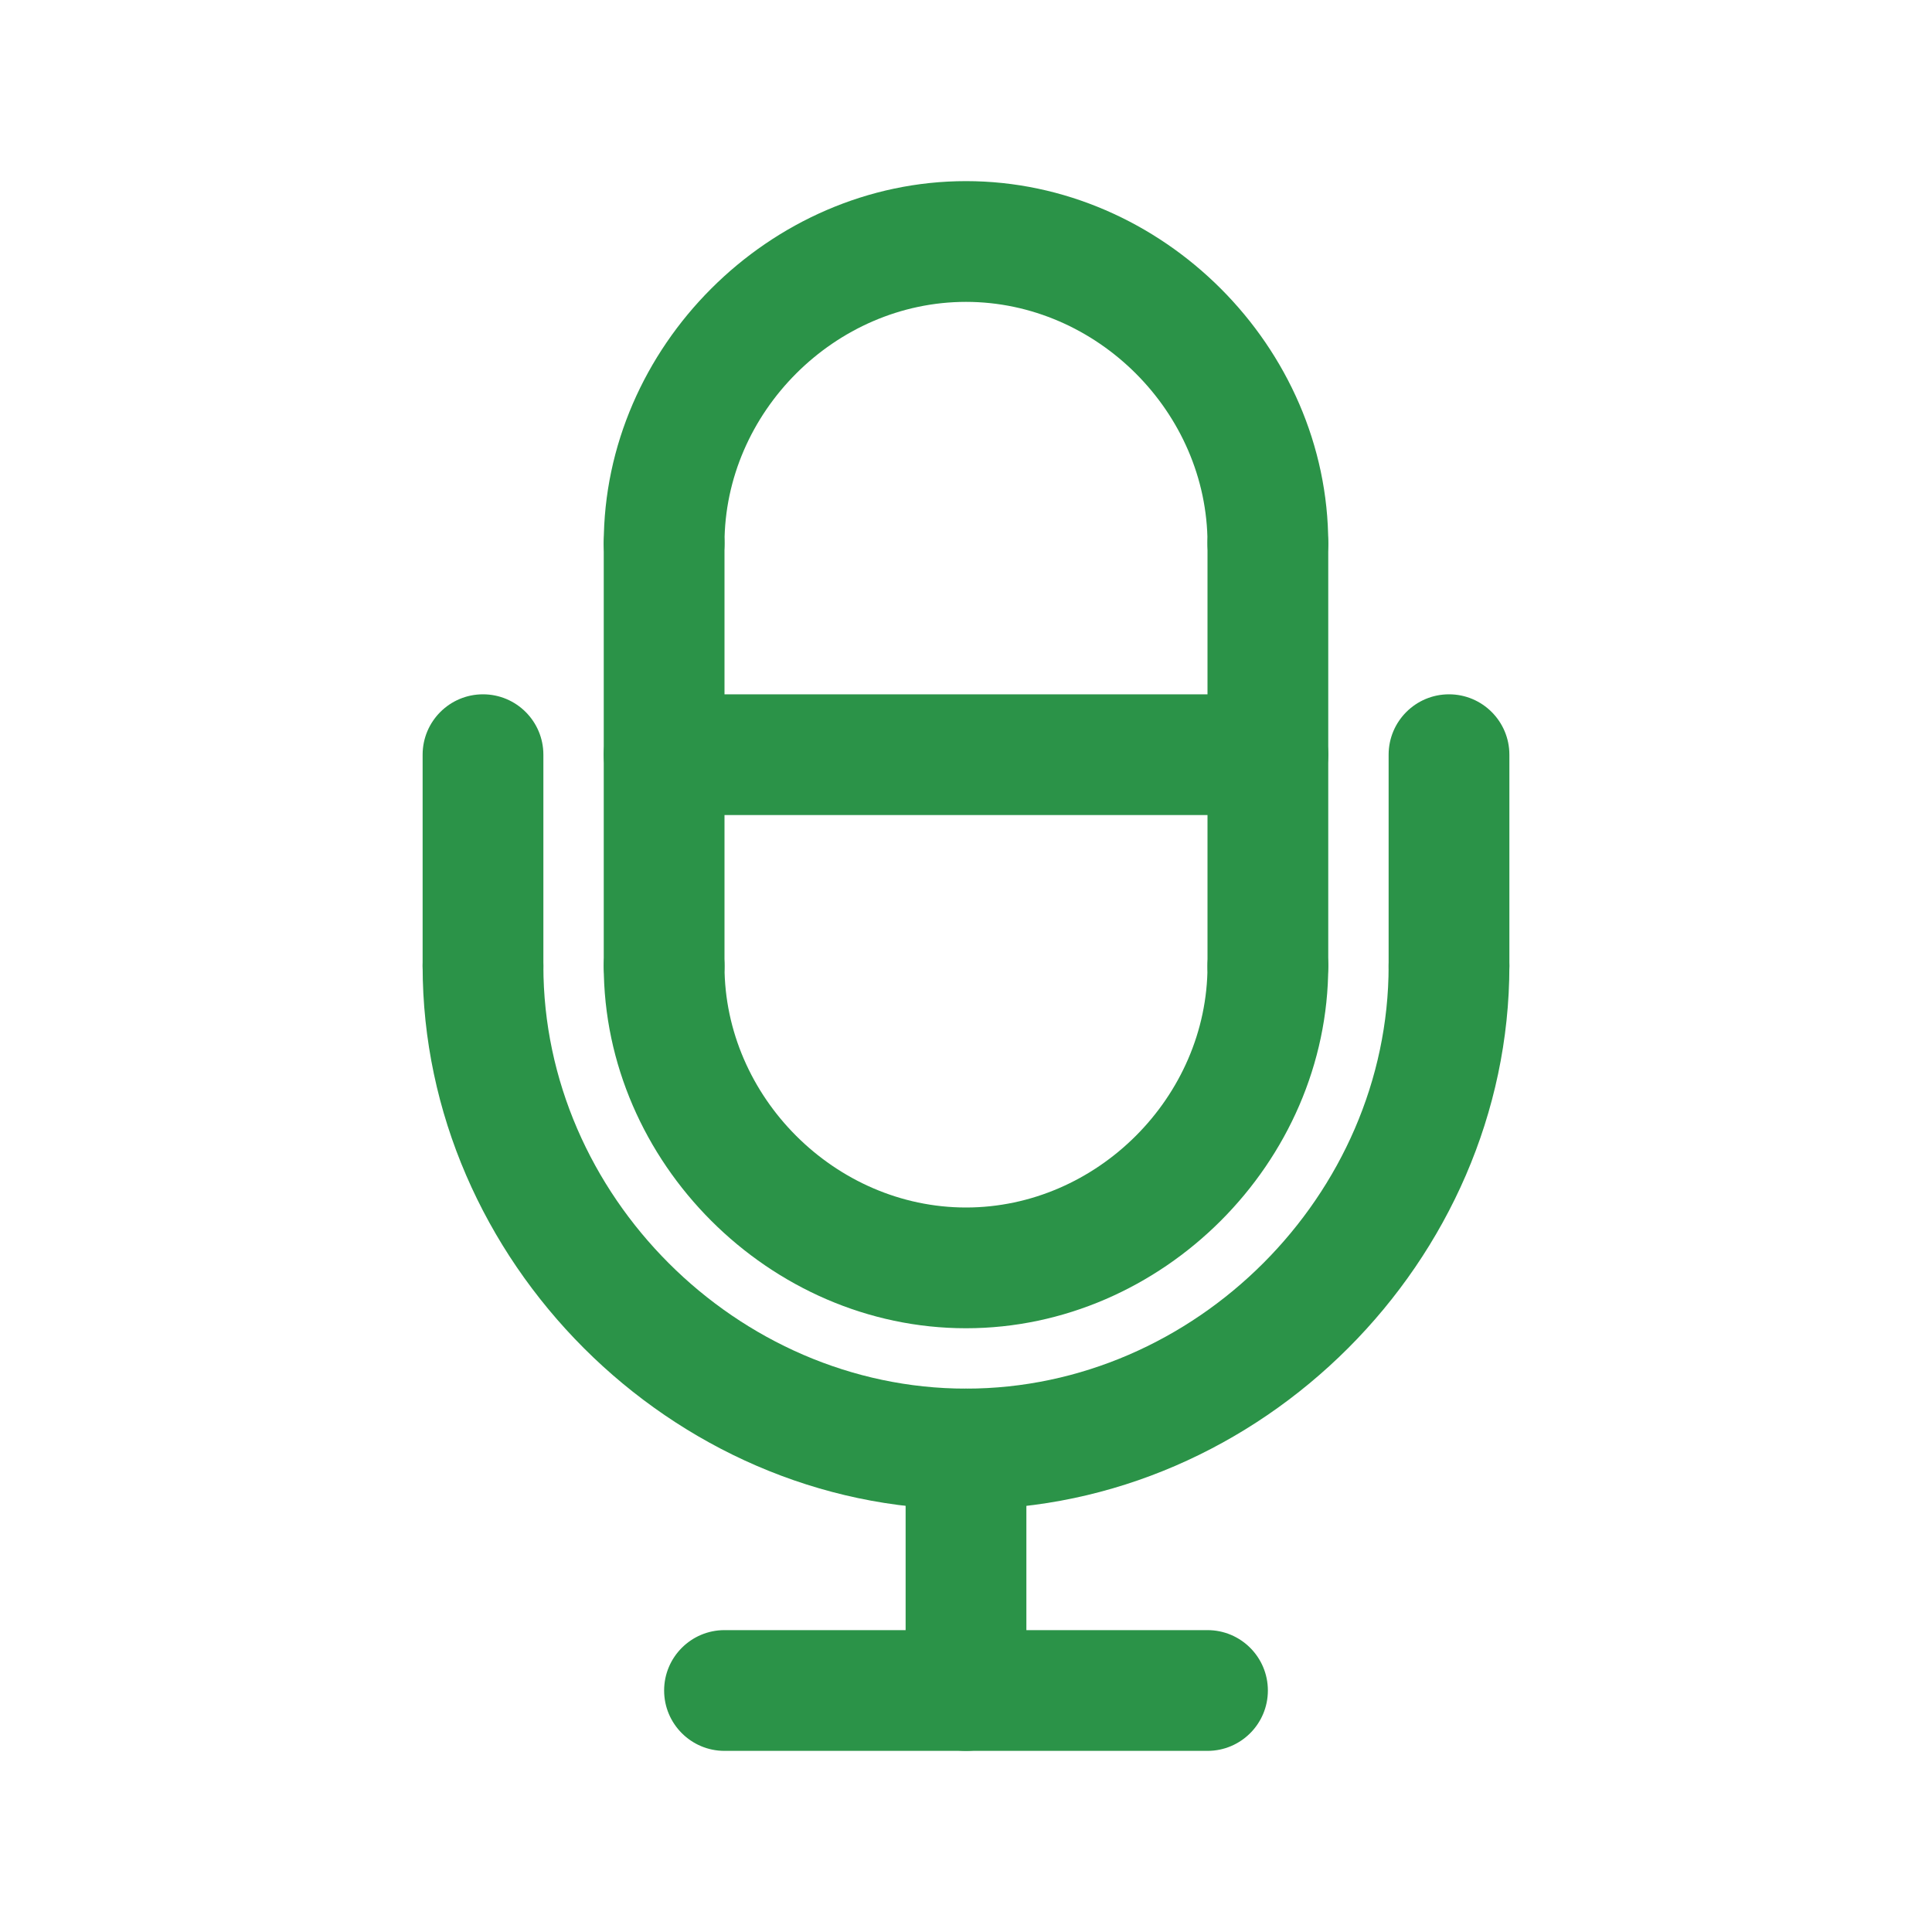 <svg id="Layer_1" fill="#2b9348" enable-background="new 0 0 64 64" height="512" viewBox="0 0 64 64" width="512" xmlns="http://www.w3.org/2000/svg"><g><path d="m42 27h-20c-1.104 0-2-.896-2-2s.896-2 2-2h20c1.104 0 2 .896 2 2s-.896 2-2 2z"/></g><g><path d="m32 58c-1.104 0-2-.896-2-2v-8c0-1.104.896-2 2-2s2 .896 2 2v8c0 1.104-.896 2-2 2z"/></g><g><path d="m16 34c-1.104 0-2-.896-2-2v-7c0-1.104.896-2 2-2s2 .896 2 2v7c0 1.104-.896 2-2 2z"/></g><g><path d="m48 34c-1.104 0-2-.896-2-2v-7c0-1.104.896-2 2-2s2 .896 2 2v7c0 1.104-.896 2-2 2z"/></g><g><path d="m32 50c-9.757 0-18-8.243-18-18 0-1.104.896-2 2-2s2 .896 2 2c0 7.589 6.411 14 14 14s14-6.411 14-14c0-1.104.896-2 2-2s2 .896 2 2c0 9.757-8.243 18-18 18z"/></g><g><path d="m40 58h-16c-1.104 0-2-.896-2-2s.896-2 2-2h16c1.104 0 2 .896 2 2s-.896 2-2 2z"/></g><g><path d="m22 34c-1.104 0-2-.896-2-2v-14c0-1.104.896-2 2-2s2 .896 2 2v14c0 1.104-.896 2-2 2z"/></g><g><path d="m42 34c-1.104 0-2-.896-2-2v-14c0-1.104.896-2 2-2s2 .896 2 2v14c0 1.104-.896 2-2 2z"/></g><g><path d="m32 44c-6.505 0-12-5.495-12-12 0-1.104.896-2 2-2s2 .896 2 2c0 4.337 3.664 8 8 8s8-3.663 8-8c0-1.104.896-2 2-2s2 .896 2 2c0 6.505-5.495 12-12 12z"/></g><g><path d="m42 20c-1.104 0-2-.896-2-2 0-4.337-3.664-8-8-8s-8 3.663-8 8c0 1.104-.896 2-2 2s-2-.896-2-2c0-6.505 5.495-12 12-12s12 5.495 12 12c0 1.104-.896 2-2 2z"/></g></svg>